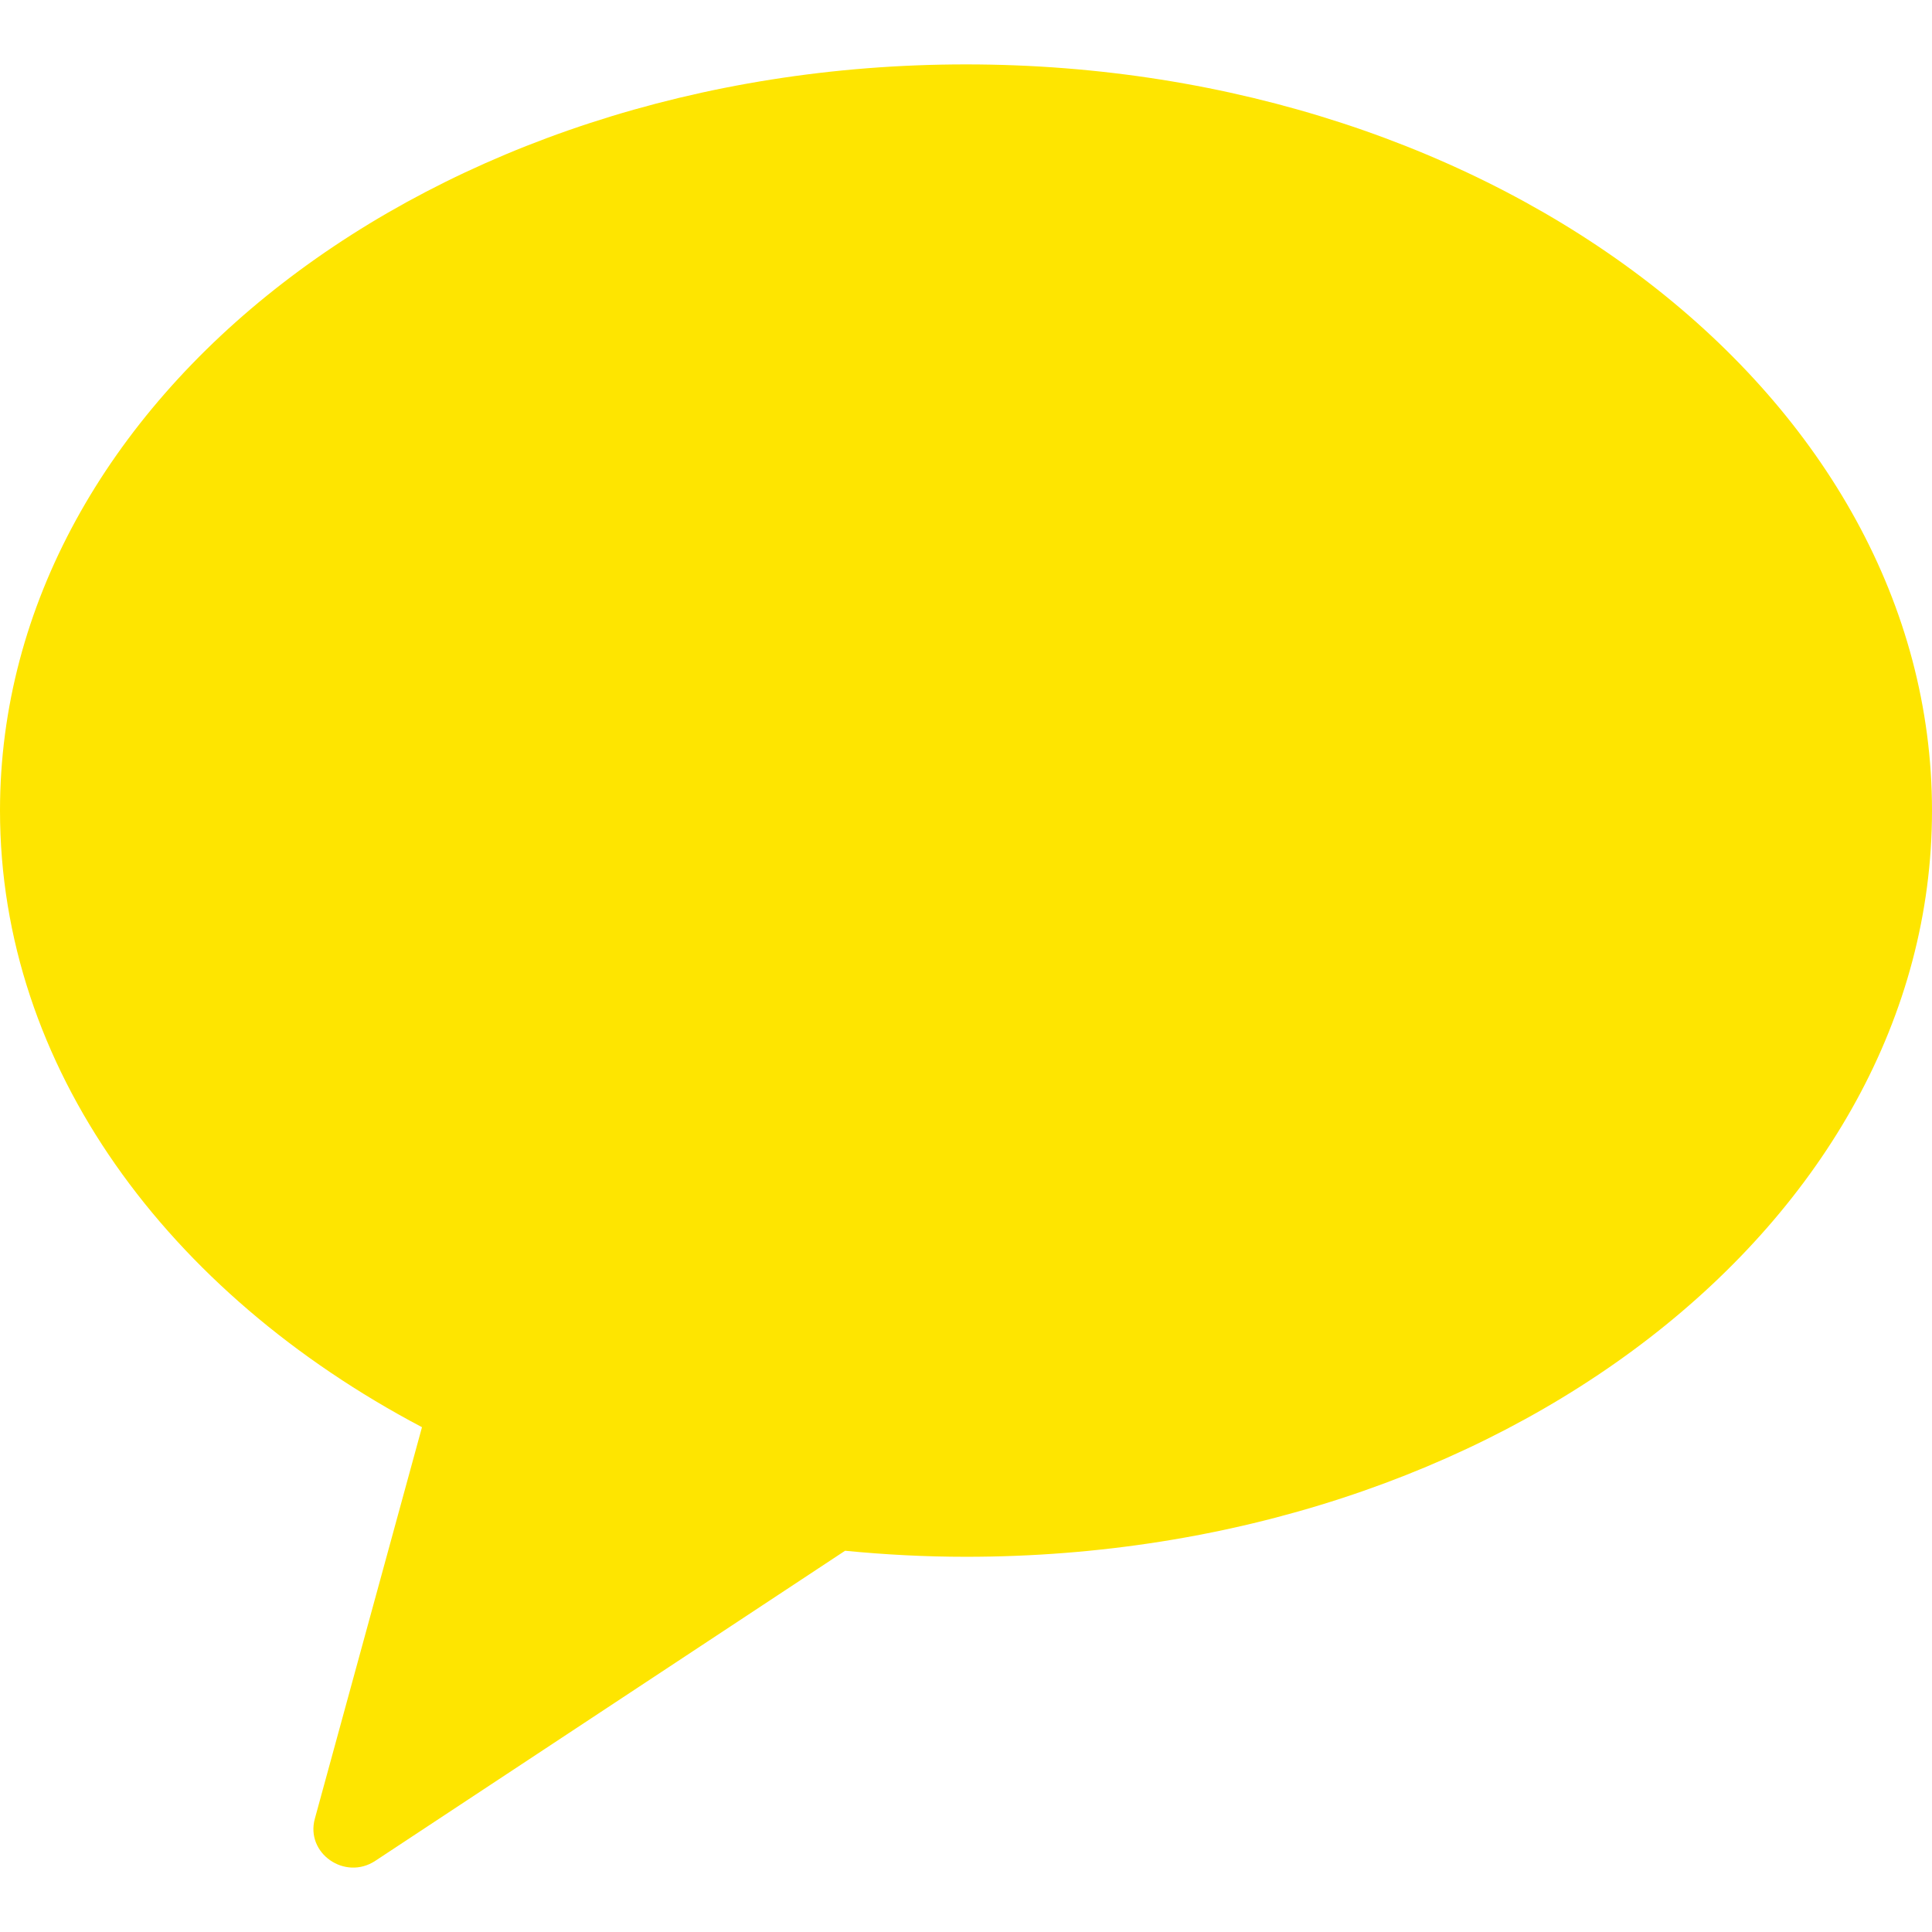<svg width="24" height="24" viewBox="0 0 24 24" fill="none" xmlns="http://www.w3.org/2000/svg">
<g id="&#236;&#185;&#180;&#236;&#185;&#180;&#236;&#152;&#164; &#235;&#161;&#156;&#234;&#179;&#160;">
<path id="Path" fill-rule="evenodd" clip-rule="evenodd" d="M12 0.8C5.372 0.8 0 4.95 0 10.07C0 13.253 2.078 16.06 5.242 17.729L3.911 22.593C3.793 23.022 4.285 23.365 4.662 23.116L10.498 19.264C10.99 19.312 11.491 19.339 12 19.339C18.627 19.339 24 15.189 24 10.07C24 4.95 18.627 0.8 12 0.8Z" fill="#FEE500"/>
</g>
</svg>
